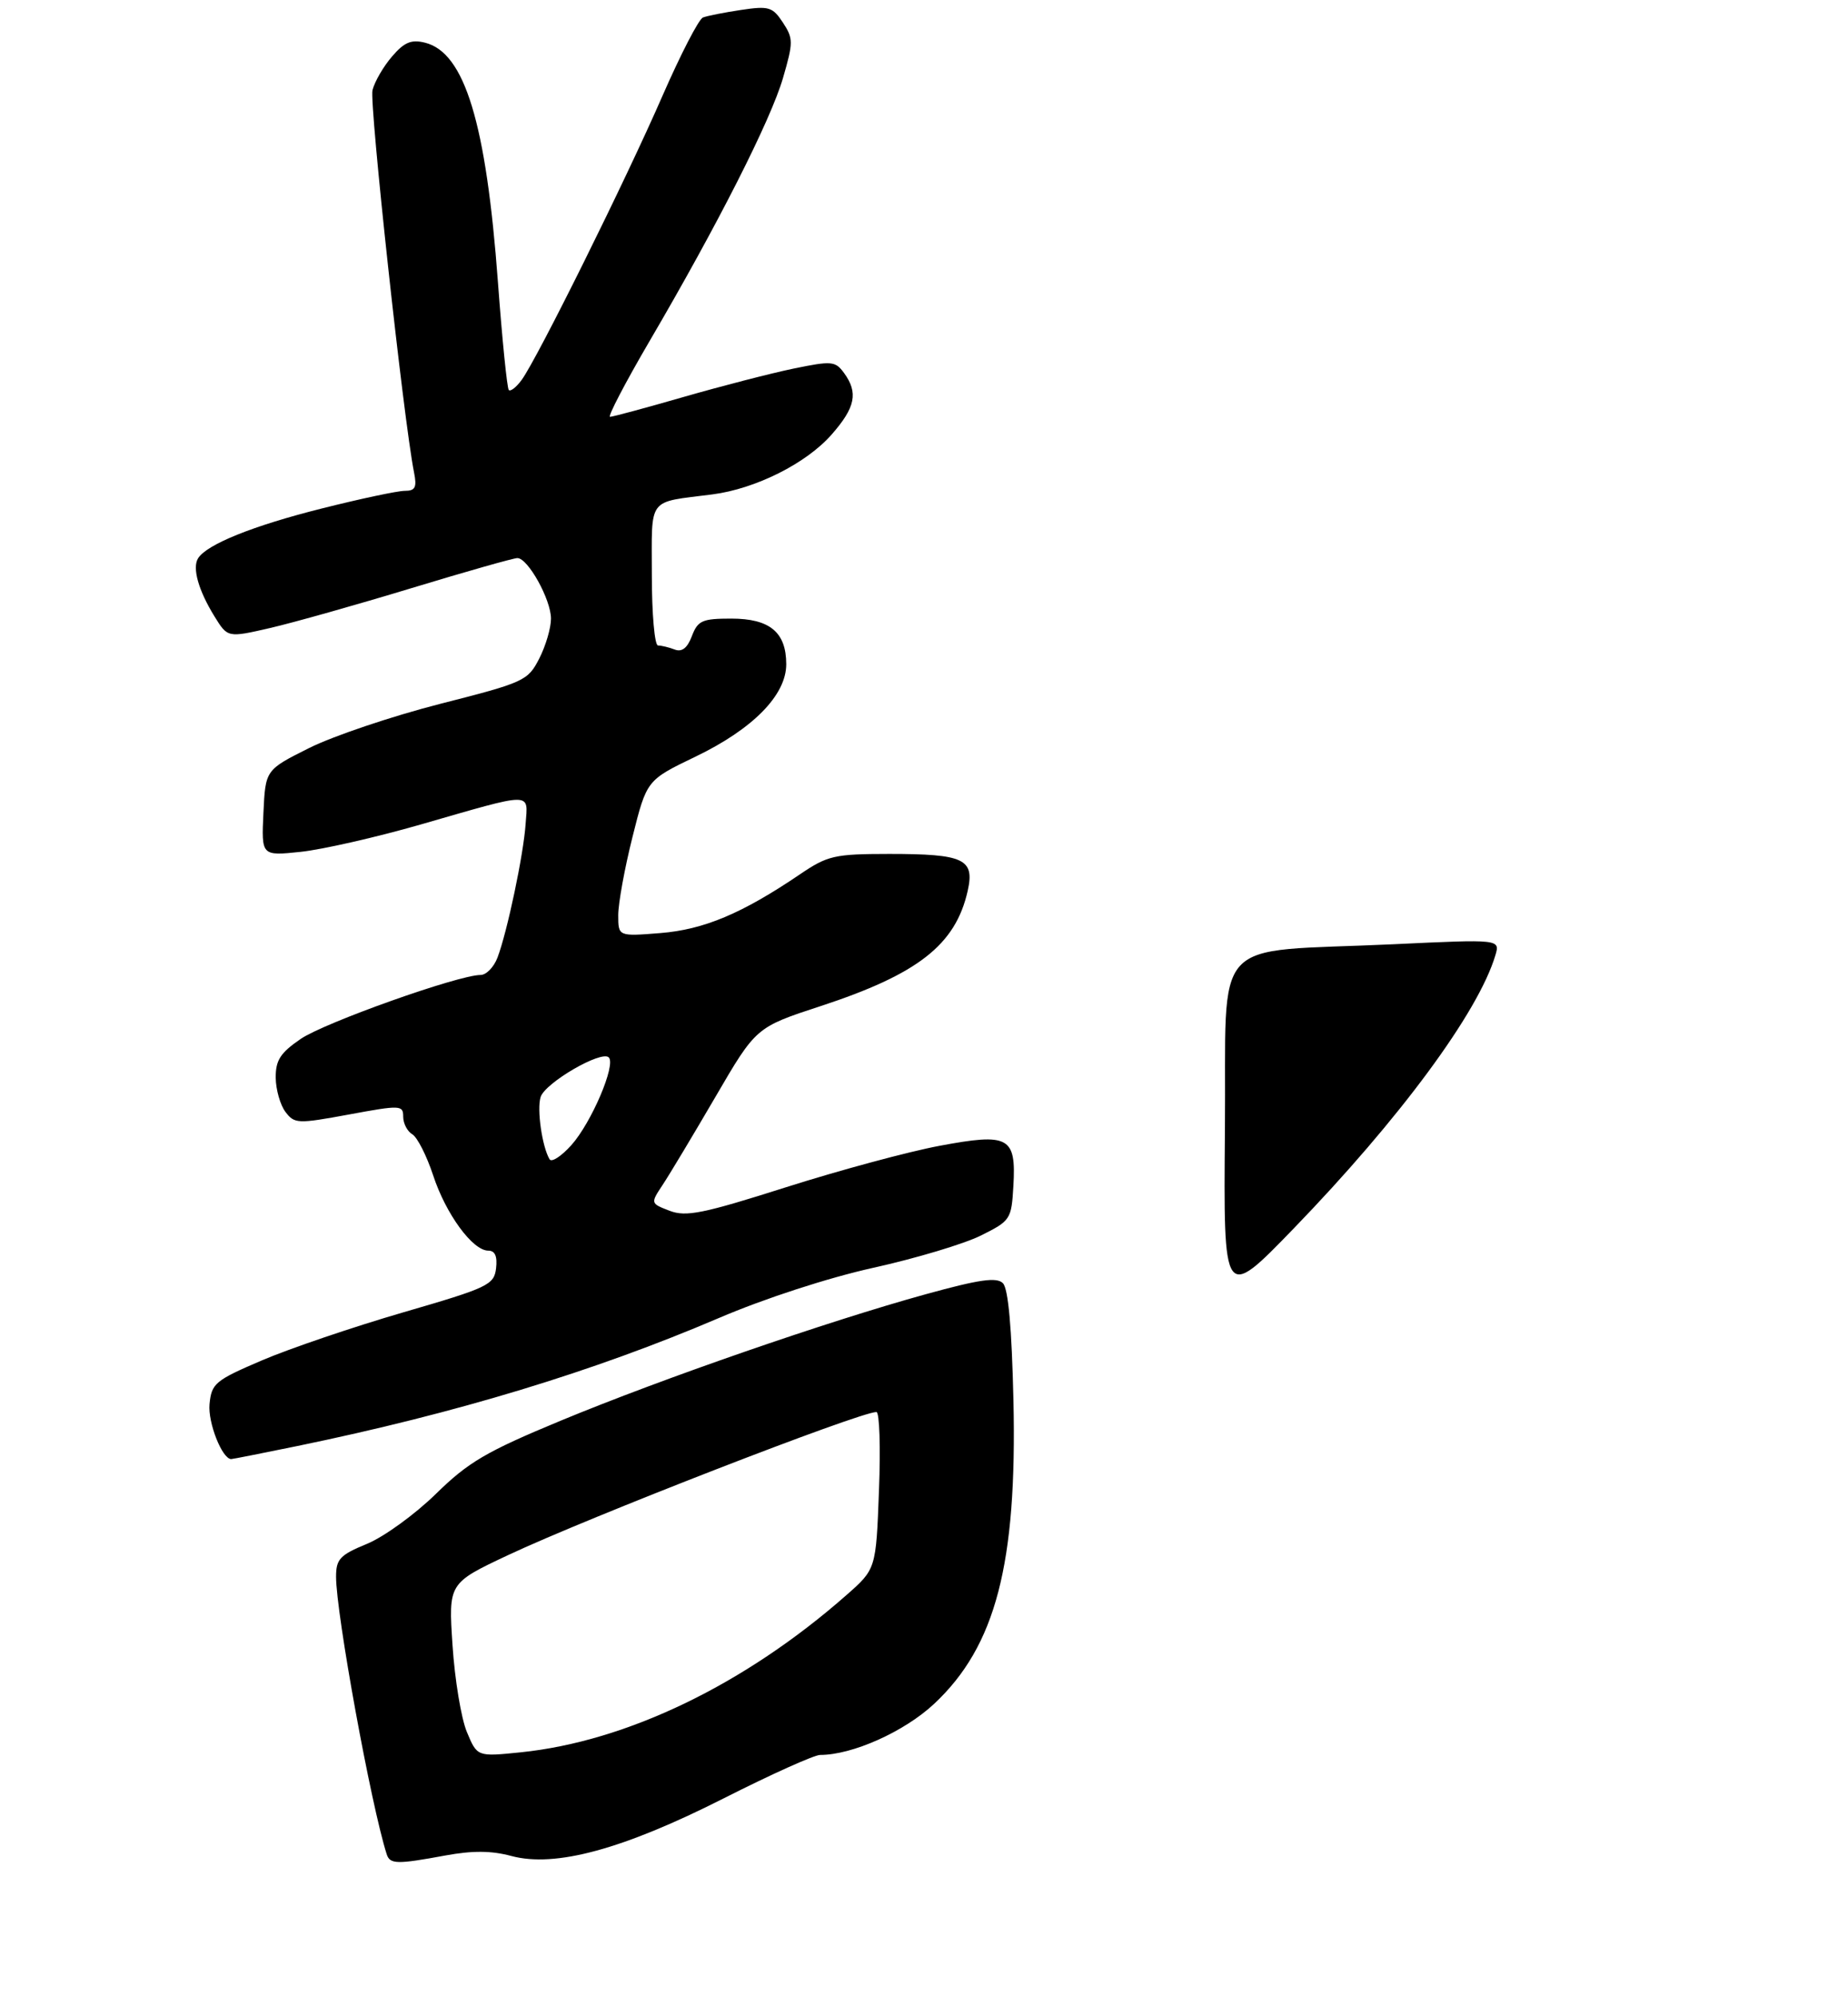 <?xml version="1.0" encoding="UTF-8" standalone="no"?>
<!DOCTYPE svg PUBLIC "-//W3C//DTD SVG 1.1//EN" "http://www.w3.org/Graphics/SVG/1.1/DTD/svg11.dtd" >
<svg xmlns="http://www.w3.org/2000/svg" xmlns:xlink="http://www.w3.org/1999/xlink" version="1.1" viewBox="0 0 275 297">
 <g >
 <path fill="currentColor"
d=" M 66.29 275.95 C 70.34 275.21 73.13 275.23 76.10 276.03 C 82.63 277.78 92.72 275.04 107.77 267.42 C 114.74 263.89 121.17 261.00 122.04 261.00 C 126.86 261.00 134.58 257.54 139.02 253.39 C 148.17 244.82 151.36 232.61 150.81 208.27 C 150.56 197.45 150.04 191.64 149.24 190.84 C 148.31 189.91 145.75 190.28 137.77 192.48 C 123.15 196.51 98.59 205.01 83.46 211.28 C 72.34 215.89 69.70 217.44 64.85 222.19 C 61.74 225.23 57.13 228.57 54.60 229.61 C 50.58 231.26 50.01 231.88 50.01 234.50 C 50.01 239.98 55.21 268.47 57.54 275.75 C 58.02 277.27 59.04 277.29 66.29 275.95 Z  M 44.28 215.05 C 67.95 210.17 88.33 203.99 107.00 196.01 C 113.75 193.12 123.23 190.04 129.95 188.55 C 136.25 187.16 143.45 185.00 145.95 183.76 C 150.37 181.56 150.51 181.36 150.80 176.41 C 151.23 169.06 150.15 168.47 139.81 170.41 C 135.24 171.26 124.97 174.03 117.00 176.56 C 104.61 180.50 102.09 181.01 99.64 180.07 C 96.79 178.97 96.79 178.97 98.60 176.23 C 99.60 174.73 103.13 168.84 106.46 163.14 C 112.50 152.78 112.50 152.78 122.09 149.64 C 136.61 144.88 142.19 140.52 144.00 132.50 C 145.07 127.75 143.47 127.00 132.32 127.00 C 124.14 127.01 123.17 127.23 119.00 130.06 C 110.43 135.86 104.75 138.25 98.27 138.77 C 92.00 139.27 92.00 139.27 92.00 136.10 C 92.00 134.36 92.95 129.12 94.12 124.48 C 96.24 116.02 96.24 116.02 103.50 112.53 C 112.04 108.42 117.00 103.38 117.00 98.79 C 117.00 94.03 114.55 92.00 108.82 92.00 C 104.50 92.00 103.84 92.29 102.96 94.60 C 102.29 96.38 101.48 97.01 100.40 96.60 C 99.54 96.27 98.42 96.00 97.92 96.00 C 97.41 96.00 97.00 91.28 97.00 85.52 C 97.00 73.74 96.21 74.79 106.01 73.53 C 112.44 72.70 119.99 68.92 123.76 64.62 C 127.30 60.59 127.74 58.40 125.60 55.47 C 124.30 53.69 123.77 53.65 118.08 54.82 C 114.71 55.52 107.35 57.42 101.72 59.04 C 96.10 60.66 91.18 61.99 90.78 61.99 C 90.39 62.00 93.03 56.94 96.65 50.75 C 106.81 33.41 114.70 17.85 116.52 11.59 C 118.06 6.29 118.06 5.73 116.50 3.35 C 114.97 1.03 114.41 0.86 110.28 1.48 C 107.79 1.85 105.23 2.36 104.61 2.60 C 103.99 2.83 101.28 8.09 98.58 14.26 C 93.14 26.75 79.92 53.39 77.63 56.50 C 76.83 57.60 75.96 58.27 75.71 58.00 C 75.46 57.72 74.73 50.53 74.10 42.00 C 72.35 18.30 69.16 7.83 63.25 6.35 C 61.21 5.84 60.16 6.27 58.34 8.40 C 57.06 9.88 55.75 12.14 55.43 13.41 C 54.94 15.39 60.04 62.35 61.61 70.25 C 62.06 72.49 61.80 73.00 60.23 73.00 C 59.17 73.00 53.62 74.18 47.90 75.62 C 37.61 78.20 30.76 80.97 29.47 83.04 C 28.59 84.48 29.53 87.81 31.92 91.68 C 33.88 94.85 33.88 94.85 40.19 93.40 C 43.66 92.60 53.13 89.93 61.23 87.47 C 69.33 85.01 76.42 83.00 76.99 83.00 C 78.56 83.00 81.99 89.17 81.99 92.00 C 82.00 93.38 81.21 96.05 80.25 97.93 C 78.56 101.24 78.04 101.49 65.50 104.68 C 58.35 106.51 49.58 109.46 46.00 111.25 C 39.50 114.50 39.50 114.50 39.20 120.90 C 38.90 127.30 38.90 127.30 44.74 126.69 C 47.95 126.35 55.96 124.53 62.54 122.64 C 79.56 117.74 78.55 117.75 78.22 122.50 C 77.91 127.09 75.48 138.60 74.03 142.42 C 73.49 143.84 72.36 145.00 71.51 145.00 C 68.23 145.00 48.31 152.08 44.75 154.51 C 41.71 156.59 41.01 157.68 41.03 160.29 C 41.05 162.05 41.70 164.34 42.48 165.37 C 43.82 167.14 44.29 167.16 51.94 165.75 C 59.61 164.33 60.00 164.35 60.00 166.08 C 60.00 167.08 60.61 168.26 61.36 168.70 C 62.10 169.14 63.49 171.88 64.45 174.78 C 66.34 180.55 70.33 186.00 72.66 186.00 C 73.66 186.00 74.03 186.83 73.82 188.63 C 73.52 191.09 72.65 191.51 60.00 195.18 C 52.58 197.34 43.12 200.55 39.00 202.31 C 32.01 205.30 31.48 205.74 31.18 208.83 C 30.92 211.58 33.06 217.00 34.41 217.00 C 34.61 217.00 39.06 216.12 44.28 215.05 Z  M 182.28 168.00 C 182.53 138.54 179.64 141.72 207.37 140.43 C 223.24 139.68 223.24 139.68 222.52 142.09 C 219.99 150.56 208.27 166.43 192.52 182.70 C 182.06 193.50 182.06 193.50 182.28 168.00 Z  M 69.48 257.60 C 68.63 255.58 67.67 249.77 67.34 244.69 C 66.73 235.46 66.73 235.46 75.61 231.28 C 87.51 225.68 127.91 210.00 130.42 210.00 C 130.88 210.00 131.05 215.26 130.80 221.68 C 130.36 233.36 130.36 233.36 125.93 237.25 C 110.84 250.52 93.26 259.00 77.48 260.61 C 71.01 261.27 71.01 261.27 69.48 257.60 Z  M 81.78 172.41 C 80.67 170.54 79.87 164.98 80.45 163.15 C 81.13 161.03 89.50 156.17 90.59 157.26 C 91.69 158.35 88.02 166.95 85.03 170.30 C 83.54 171.96 82.08 172.92 81.78 172.41 Z "/>
</g>
</svg>